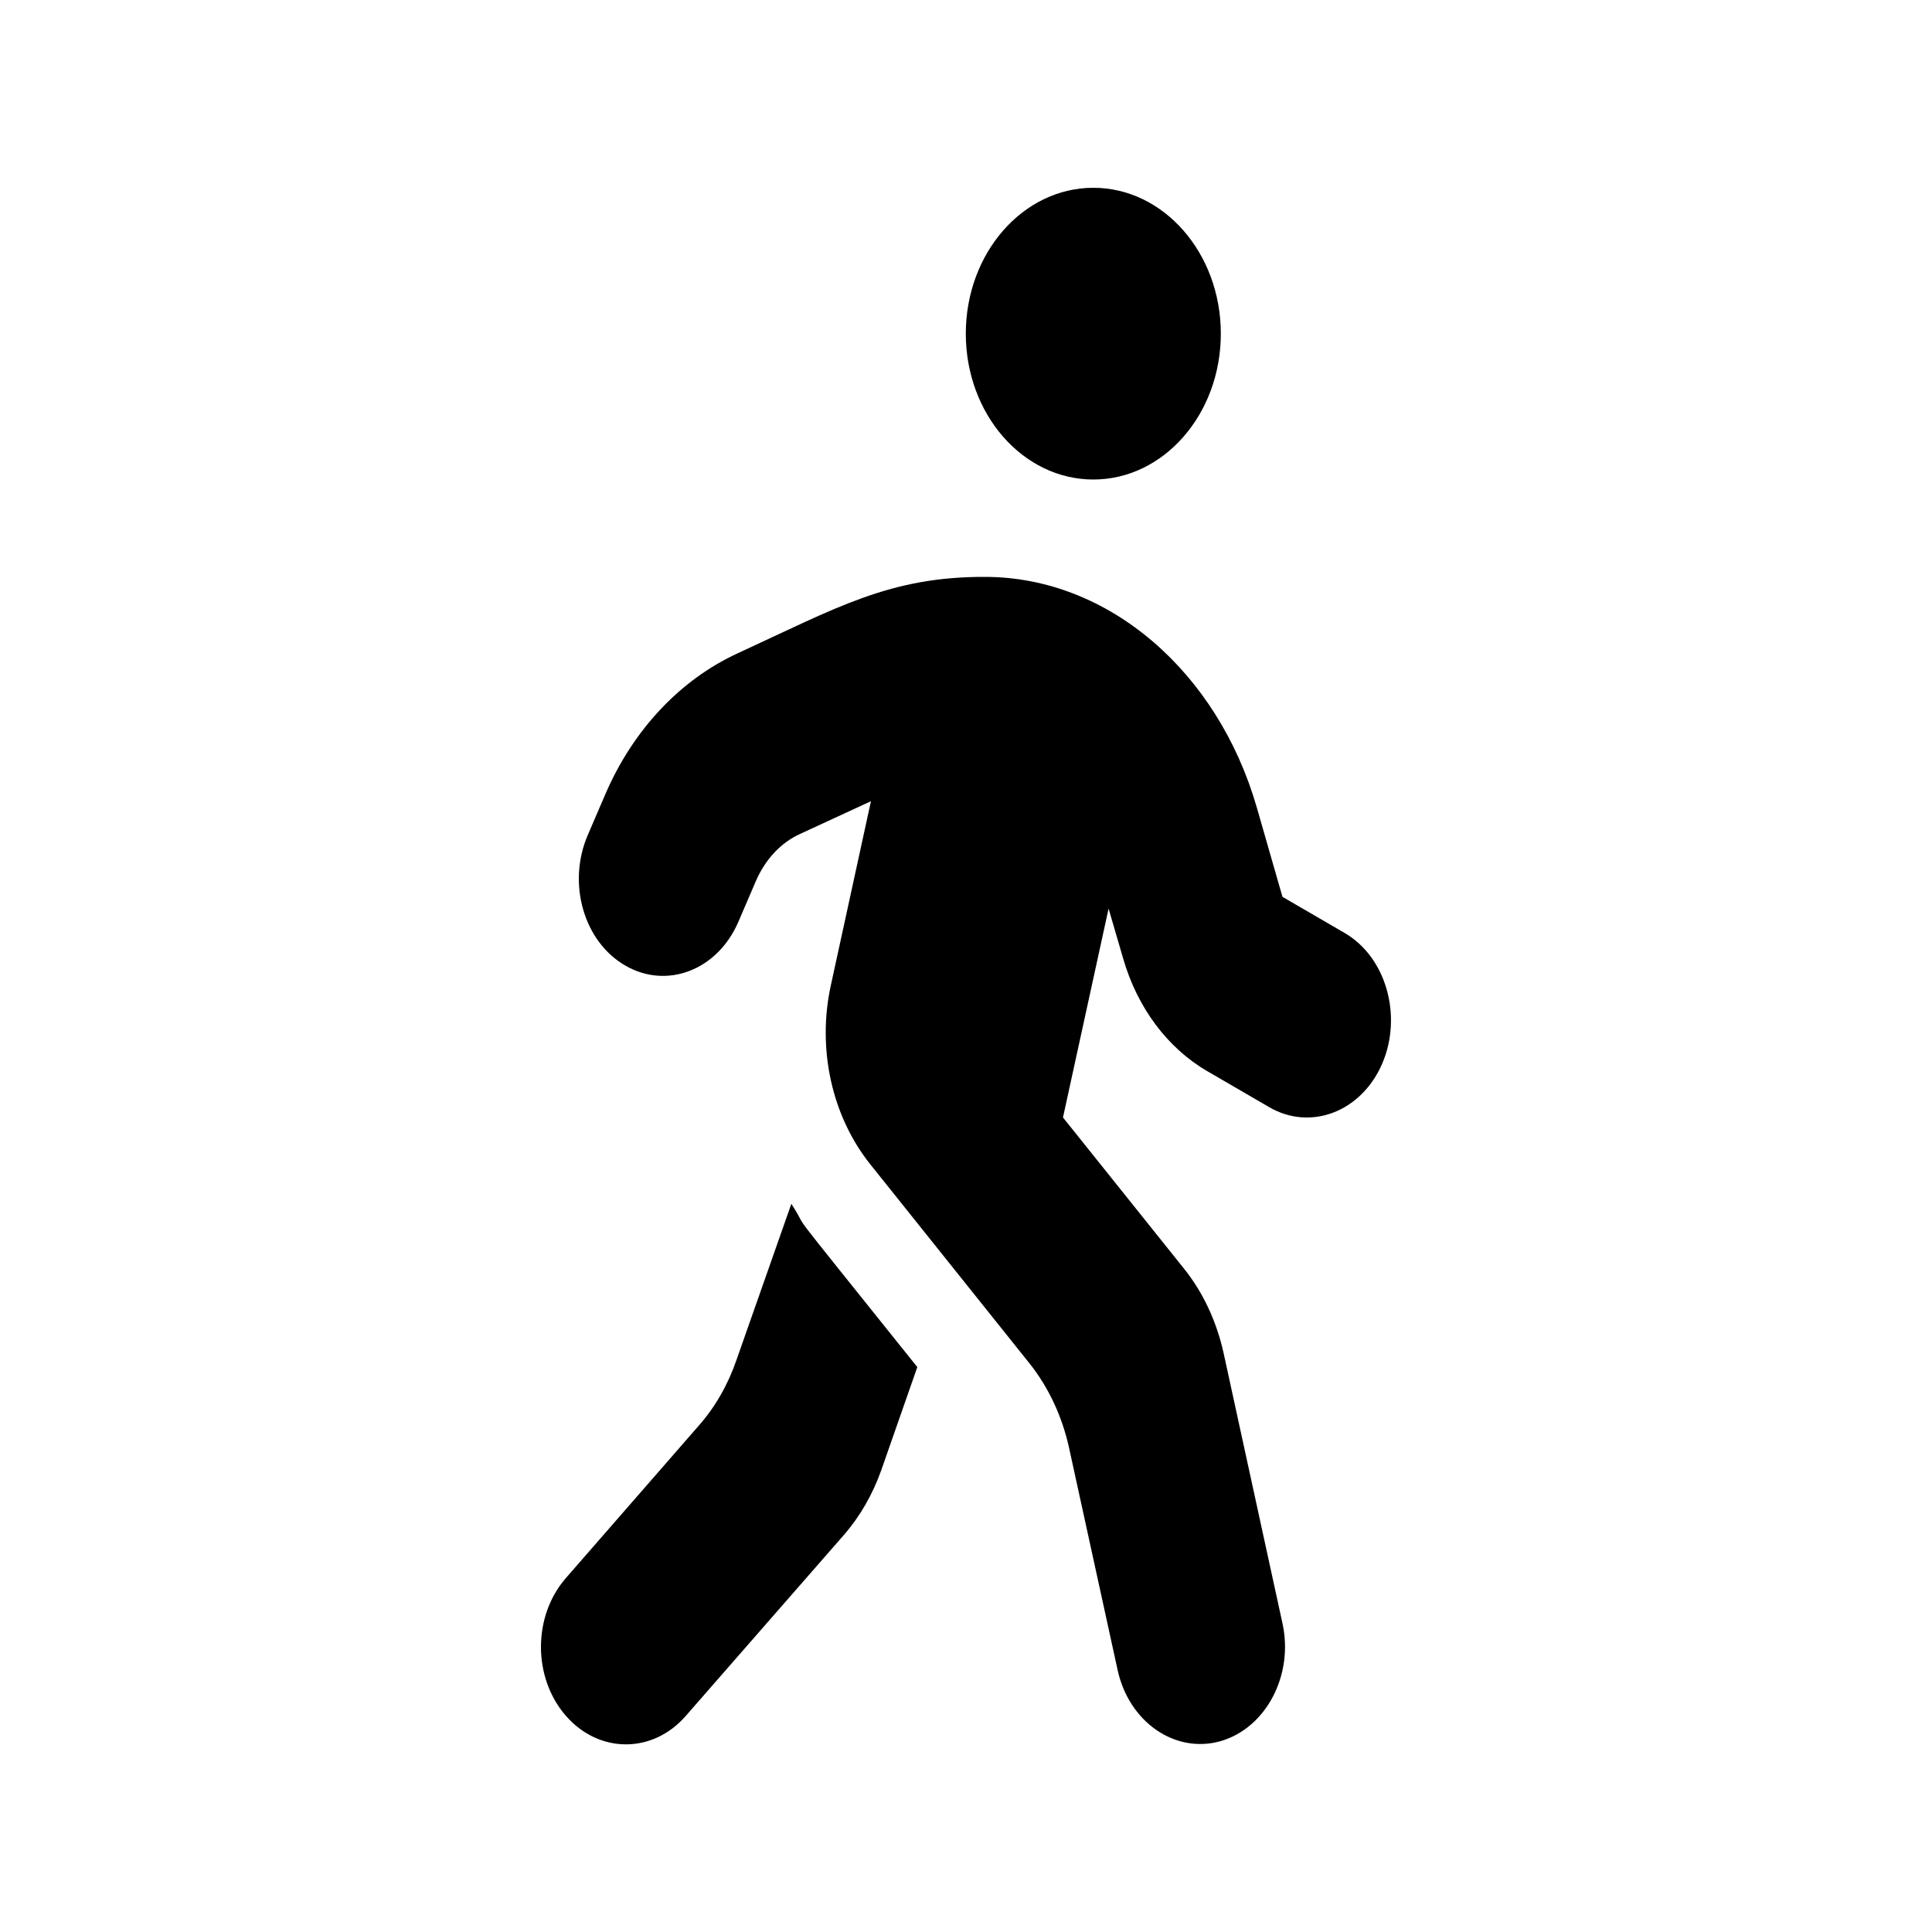 <?xml version="1.0" encoding="utf-8"?>
<!-- Generator: Adobe Illustrator 23.0.1, SVG Export Plug-In . SVG Version: 6.00 Build 0)  -->
<svg version="1.1" id="Layer_1" xmlns="http://www.w3.org/2000/svg" xmlns:xlink="http://www.w3.org/1999/xlink" x="0px" y="0px"
	 viewBox="0 0 100 100" style="enable-background:new 0 0 100 100;" xml:space="preserve">
<path d="M56.59,24.82c3.64,0,6.6-3.38,6.6-7.55s-2.96-7.55-6.6-7.55c-3.64,0-6.6,3.38-6.6,7.55S52.95,24.82,56.59,24.82z
	 M69.58,48.28l-3.2-1.86l-1.33-4.63C63.03,34.78,57.39,29.87,51,29.86c-4.95-0.02-7.68,1.59-12.83,3.96
	c-2.97,1.37-5.4,3.96-6.83,7.27l-0.92,2.14c-1.07,2.49-0.21,5.51,1.95,6.75c2.14,1.24,4.76,0.24,5.84-2.25l0.92-2.14
	c0.48-1.1,1.28-1.97,2.27-2.42l3.68-1.7L43,51.02c-0.71,3.27,0.05,6.75,2.05,9.25l8.23,10.29c0.99,1.24,1.69,2.74,2.05,4.36
	l2.52,11.53c0.59,2.69,2.98,4.34,5.33,3.67c2.35-0.68,3.79-3.41,3.2-6.1l-3.05-14c-0.36-1.62-1.06-3.13-2.05-4.36l-6.26-7.82
	l2.36-10.81l0.76,2.6c0.73,2.53,2.3,4.63,4.36,5.82l3.2,1.86c2.14,1.24,4.76,0.24,5.84-2.25C72.61,52.57,71.74,49.52,69.58,48.28
	L69.58,48.28z M38.11,70.42c-0.44,1.27-1.1,2.42-1.95,3.38l-6.87,7.88c-1.72,1.97-1.72,5.16,0,7.13c1.72,1.97,4.5,1.97,6.21,0
	l8.17-9.35c0.84-0.96,1.5-2.11,1.95-3.38l1.86-5.32c-7.6-9.49-5.32-6.58-6.52-8.45C40.96,62.31,38.11,70.42,38.11,70.42z"/>
</svg>
